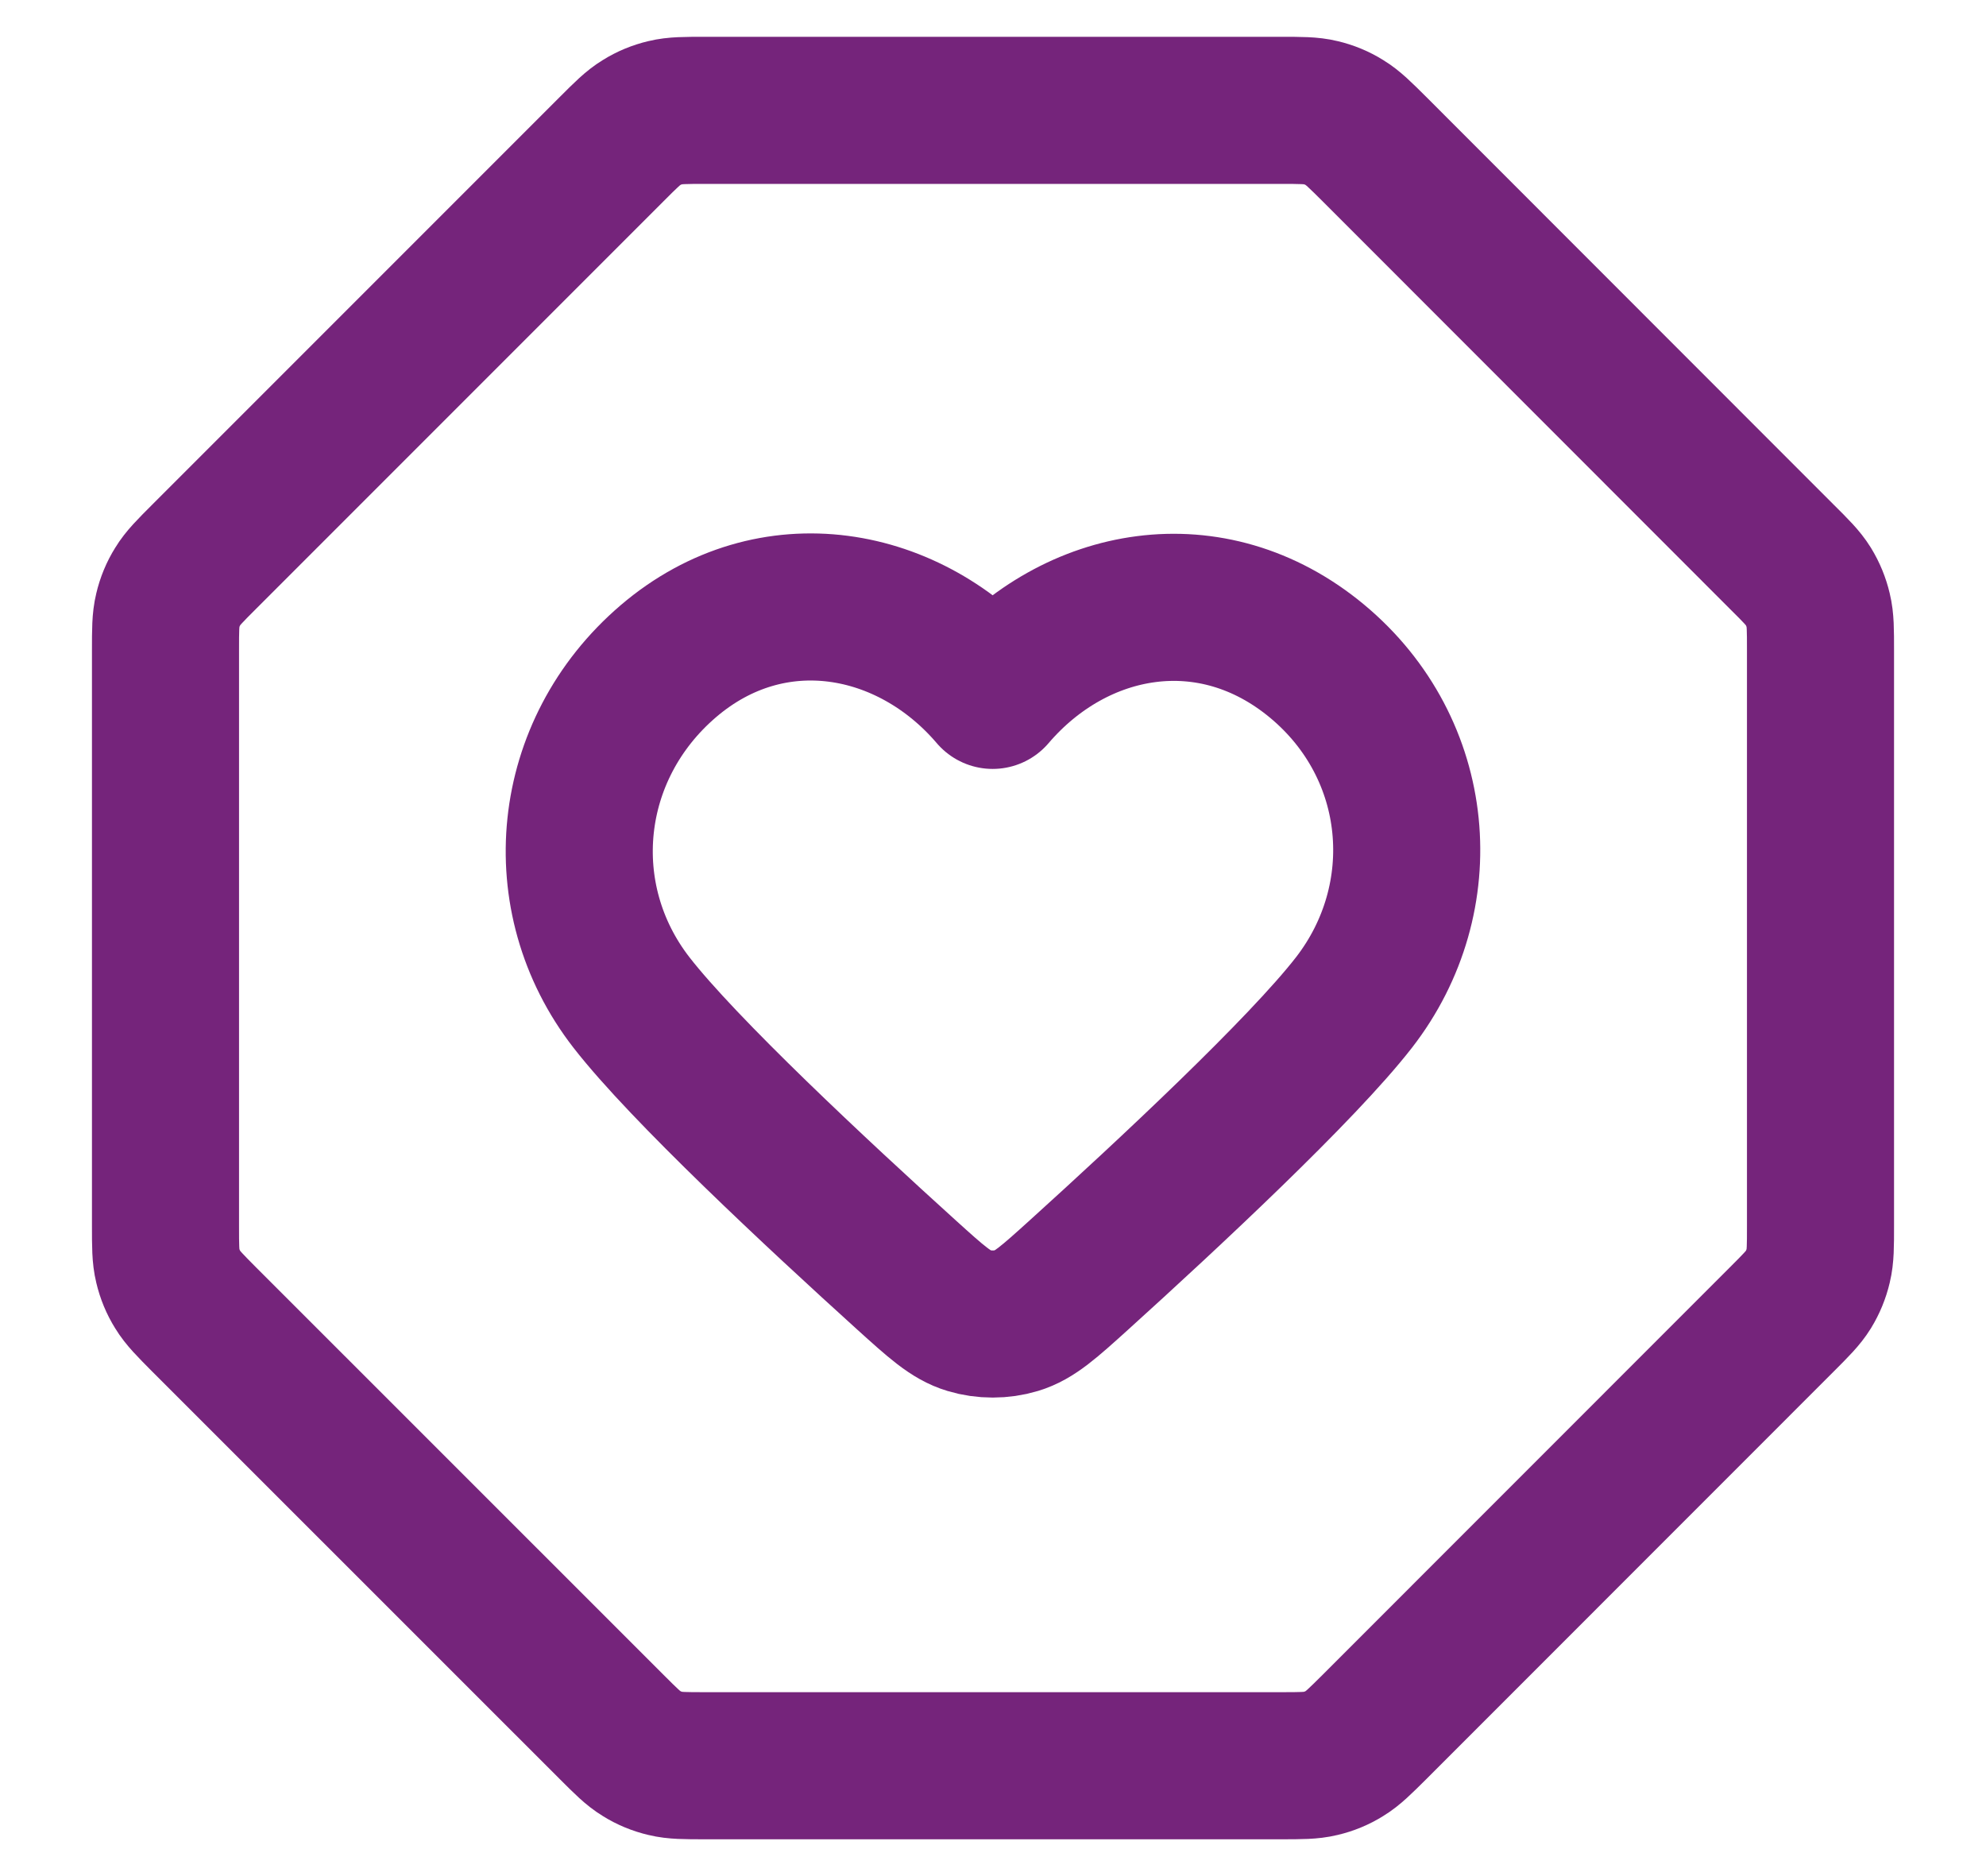 <svg width="18" height="17" viewBox="0 0 18 17" fill="none" xmlns="http://www.w3.org/2000/svg">
<path d="M5.544 1.351C5.673 1.222 5.738 1.157 5.814 1.111C5.881 1.069 5.954 1.039 6.031 1.021C6.117 1 6.209 1 6.392 1H11.608C11.791 1 11.883 1 11.969 1.021C12.046 1.039 12.119 1.069 12.186 1.111C12.262 1.157 12.327 1.222 12.457 1.351L16.148 5.044C16.278 5.173 16.343 5.238 16.39 5.314C16.431 5.381 16.461 5.454 16.479 5.531C16.5 5.617 16.5 5.709 16.5 5.892V11.108C16.5 11.291 16.5 11.383 16.479 11.469C16.461 11.546 16.431 11.619 16.39 11.686C16.343 11.762 16.278 11.827 16.148 11.957L12.457 15.649C12.327 15.778 12.262 15.843 12.186 15.889C12.119 15.931 12.046 15.961 11.969 15.979C11.883 16 11.791 16 11.608 16H6.392C6.209 16 6.117 16 6.031 15.979C5.954 15.961 5.881 15.931 5.814 15.889C5.738 15.843 5.673 15.778 5.544 15.649L1.851 11.957C1.722 11.827 1.657 11.762 1.611 11.686C1.569 11.619 1.539 11.546 1.521 11.469C1.5 11.383 1.5 11.291 1.5 11.108V5.892C1.5 5.709 1.5 5.617 1.521 5.531C1.539 5.454 1.569 5.381 1.611 5.314C1.657 5.238 1.722 5.173 1.851 5.044L5.544 1.351Z" stroke="#75247B" stroke-width="1.333" stroke-linecap="round" stroke-linejoin="round"/>
<path fill-rule="evenodd" clip-rule="evenodd" d="M8.997 6.301C8.248 5.424 6.997 5.189 6.058 5.991C5.119 6.794 4.986 8.136 5.724 9.085C6.197 9.693 7.407 10.821 8.216 11.553C8.485 11.796 8.619 11.918 8.78 11.966C8.918 12.008 9.077 12.008 9.215 11.966C9.376 11.918 9.51 11.796 9.779 11.553C10.588 10.821 11.798 9.693 12.271 9.085C13.008 8.136 12.892 6.785 11.937 5.991C10.981 5.197 9.747 5.424 8.997 6.301Z" stroke="#75247B" stroke-width="1.333" stroke-linecap="round" stroke-linejoin="round"/>
</svg>
